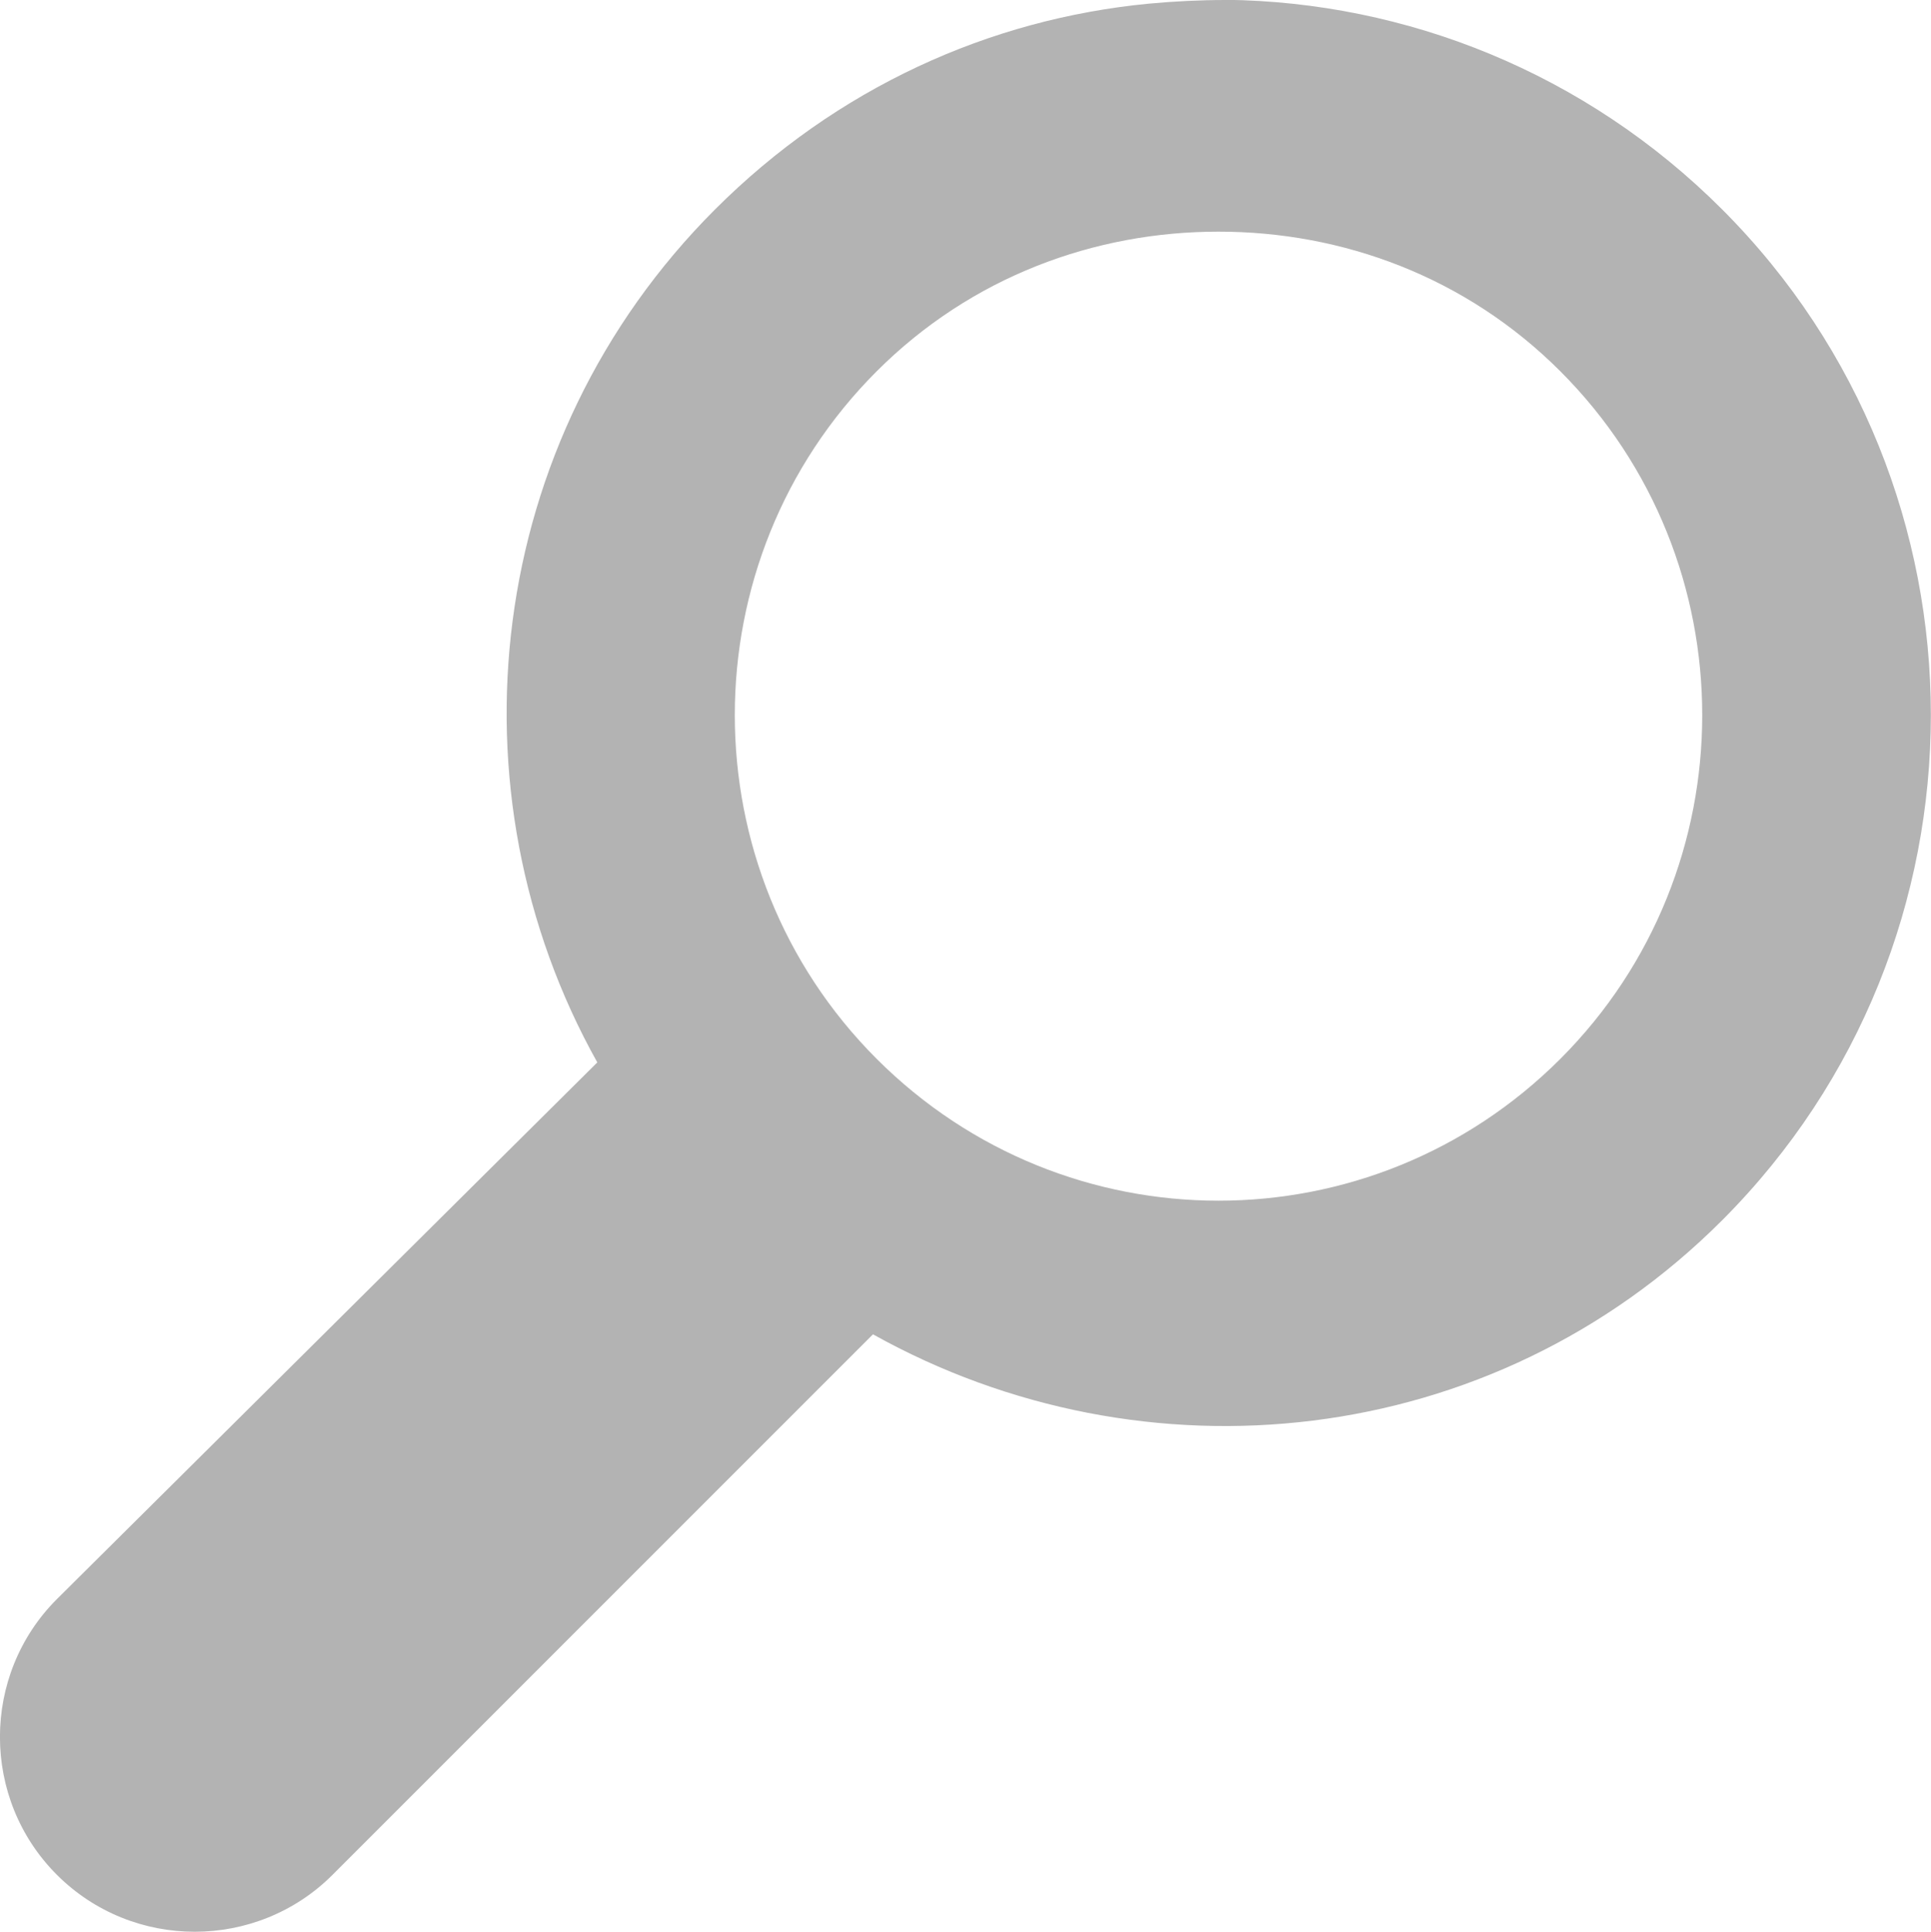<?xml version="1.0" encoding="UTF-8" standalone="no"?>
<!-- Created with Inkscape (http://www.inkscape.org/) -->
<svg xmlns:rdf="http://www.w3.org/1999/02/22-rdf-syntax-ns#" xmlns="http://www.w3.org/2000/svg" height="20" width="19.992" version="1.1" xmlns:cc="http://creativecommons.org/ns#" xmlns:dc="http://purl.org/dc/elements/1.1/">

	<path style="enable-background:accumulate;color:#000000;" fill-rule="nonzero" fill="#b3b3b3" d="m12.692,0c-0.266,0-0.535,0.013-0.799,0.038-1.647,0.158-3.23,0.87-4.491,2.131-2.39,2.39-2.79,6.019-1.218,8.829l-5.595,5.556c-0.786,0.786-0.786,2.068,0,2.854,0.786,0.786,2.068,0.786,2.854,0l5.595-5.595c2.81,1.567,6.404,1.208,8.791-1.18,2.882-2.882,2.882-7.584,0-10.466-1.419-1.419-3.276-2.147-5.138-2.169zm-0.076,2.398c1.283,0,2.561,0.467,3.539,1.446,1.958,1.958,1.958,5.159,0,7.117s-5.121,1.958-7.079,0-1.958-5.159,0-7.117c0.979-0.979,2.256-1.446,3.539-1.446z"/>
</svg>
